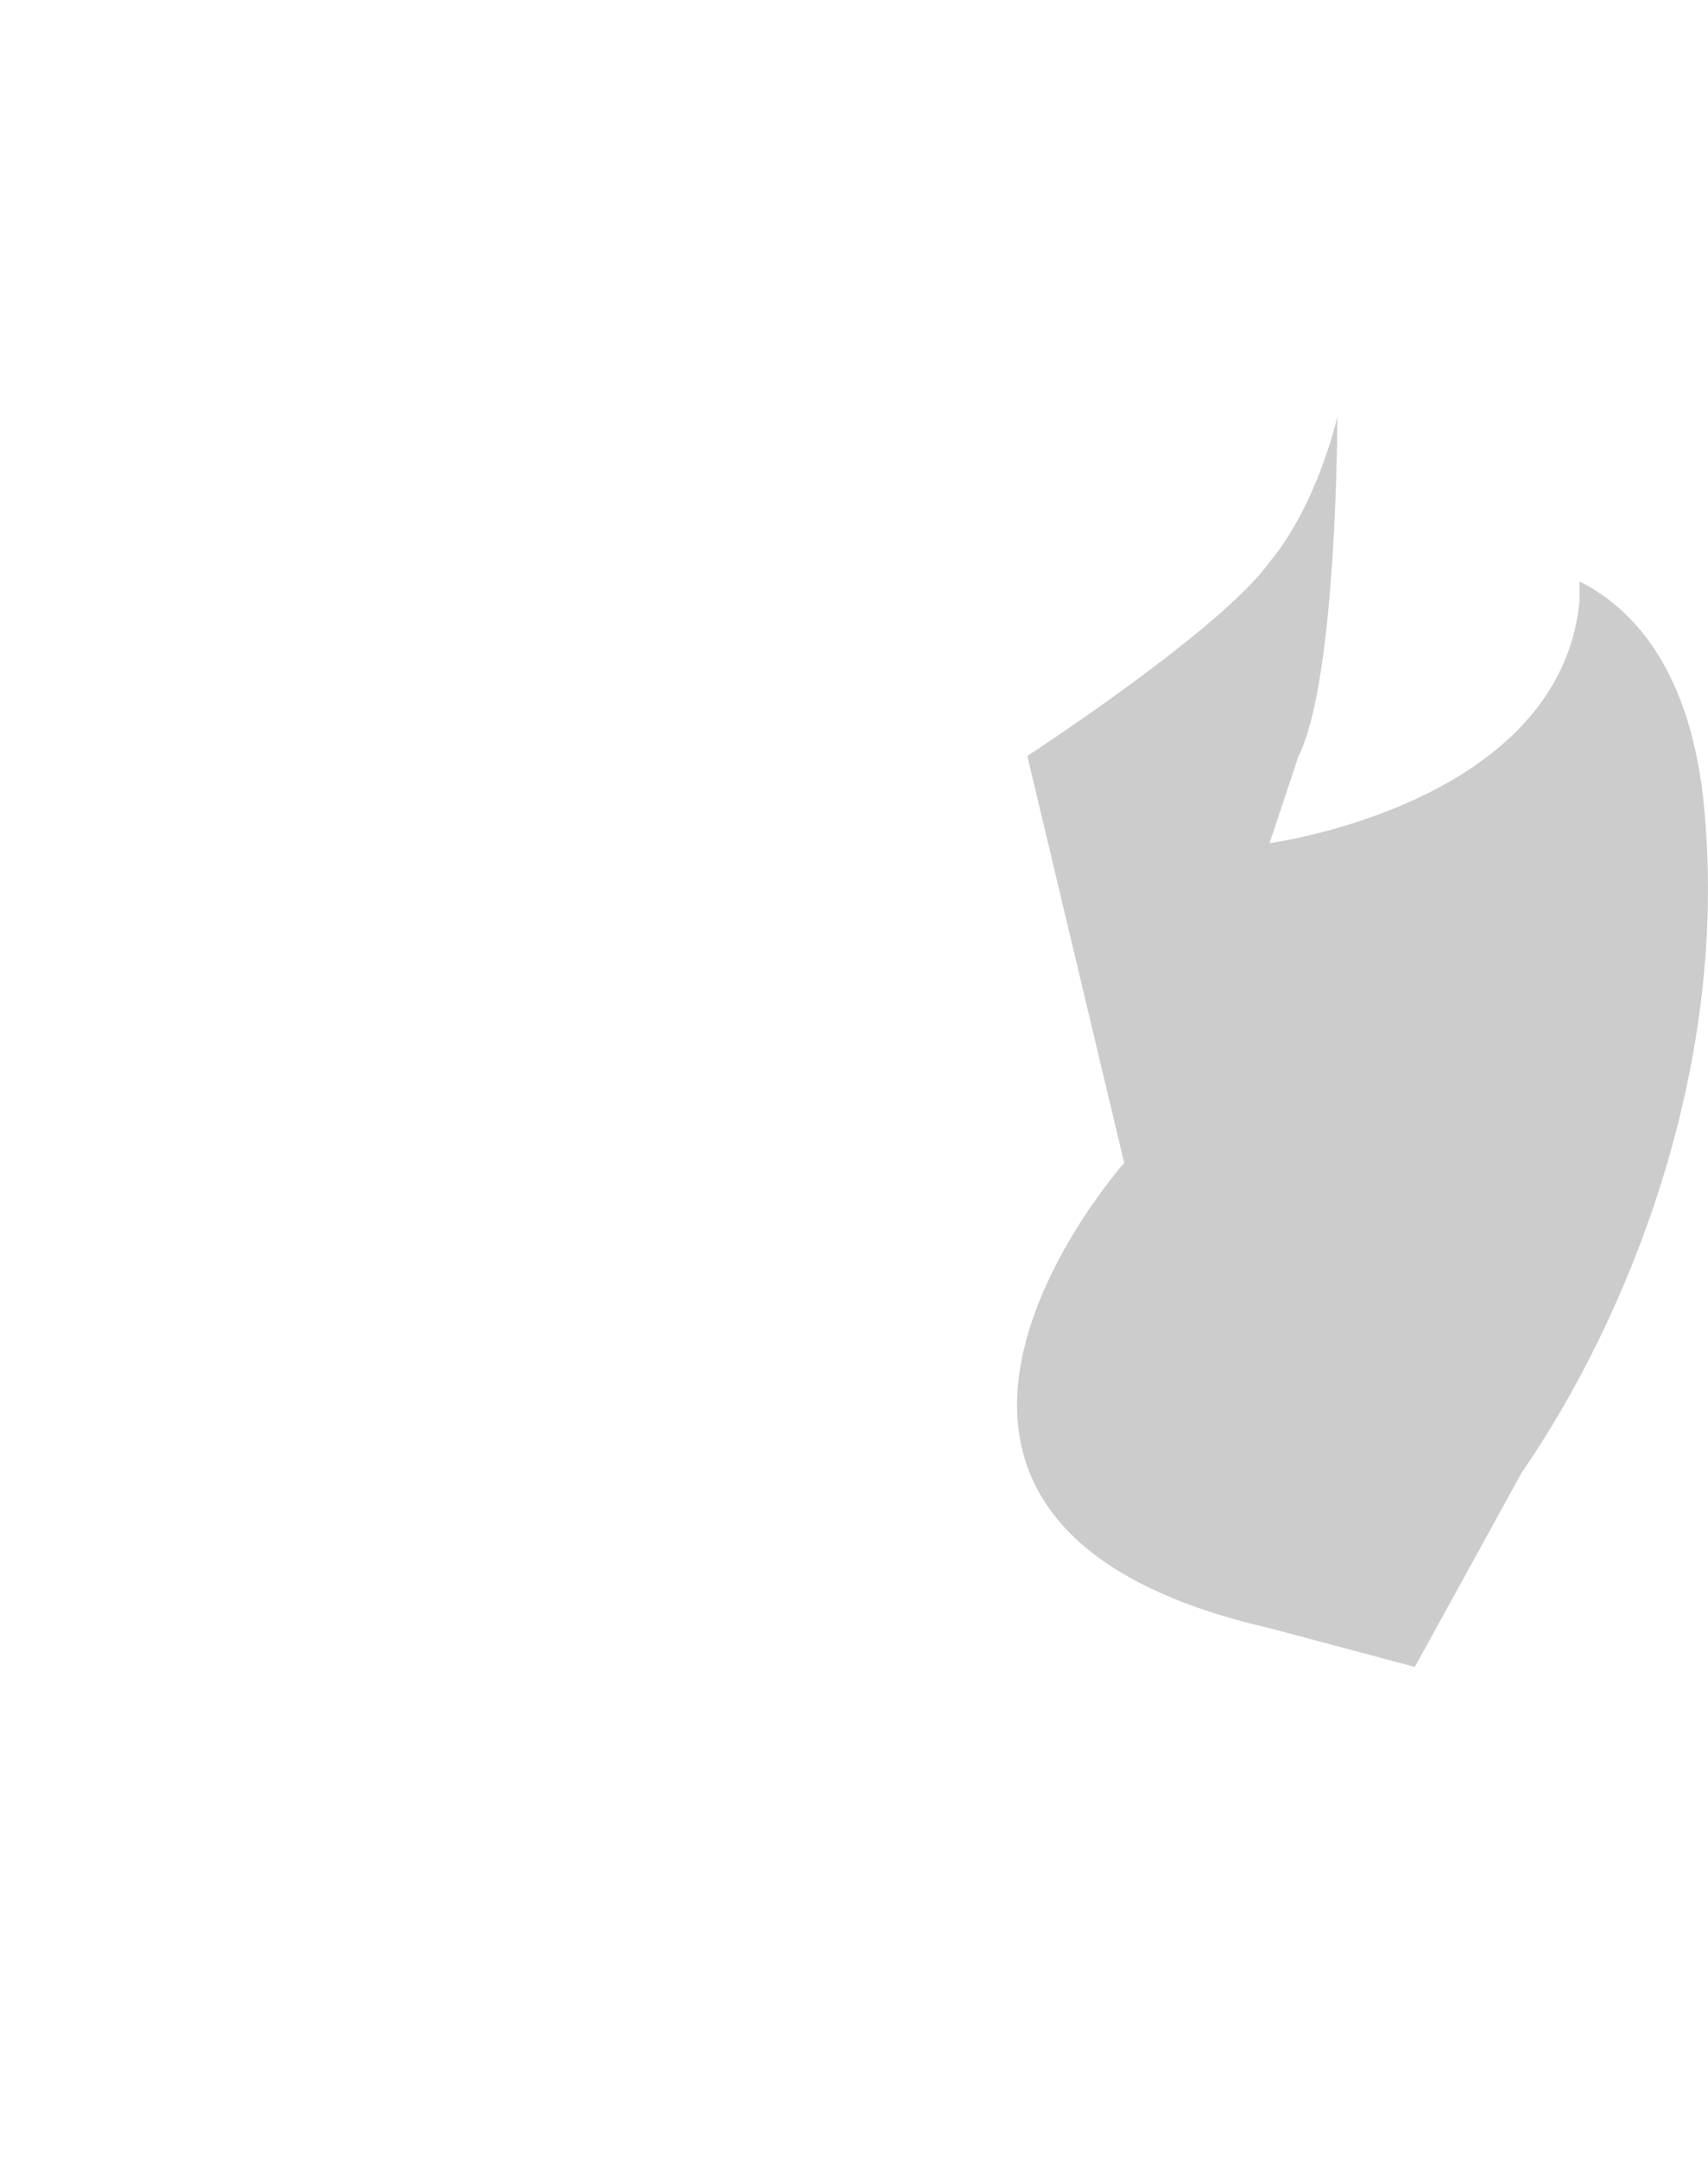 <?xml version="1.0" encoding="UTF-8" standalone="no"?>
<!-- Generator: flash2svg, http://dissentgraphics.com/tools/flash2svg -->

<svg
   xmlns:dc="http://purl.org/dc/elements/1.1/"
   xmlns:cc="http://creativecommons.org/ns#"
   xmlns:rdf="http://www.w3.org/1999/02/22-rdf-syntax-ns#"
   xmlns:svg="http://www.w3.org/2000/svg"
   xmlns="http://www.w3.org/2000/svg"
   xmlns:xlink="http://www.w3.org/1999/xlink"
   xmlns:sodipodi="http://sodipodi.sourceforge.net/DTD/sodipodi-0.dtd"
   xmlns:inkscape="http://www.inkscape.org/namespaces/inkscape"
   id="Avatar"
   image-rendering="auto"
   version="1.1"
   x="0px"
   y="0px"
   width="8.815"
   height="11.137"
   viewBox="0 0 8.815 11.137"
   inkscape:version="0.48.4 r9939"
   sodipodi:docname="Avatar_backHandRightContainer.svg">
  <sodipodi:namedview
     pagecolor="#ffffff"
     bordercolor="#666666"
     borderopacity="1"
     objecttolerance="10"
     gridtolerance="10"
     guidetolerance="10"
     inkscape:pageopacity="0"
     inkscape:pageshadow="2"
     inkscape:window-width="640"
     inkscape:window-height="480"
     id="namedview3091"
     showgrid="false"
     fit-margin-top="0"
     fit-margin-left="0"
     fit-margin-right="0"
     fit-margin-bottom="0"
     inkscape:zoom="1.8730159"
     inkscape:cx="37.501273"
     inkscape:cy="-59.761987"
     inkscape:window-x="305"
     inkscape:window-y="149"
     inkscape:window-maximized="0"
     inkscape:current-layer="Avatar" />
  <defs
     id="defs3069">
    <pattern
       id="bitmap"
       patternContentUnits="userSpaceOnUse"
       patternUnits="userSpaceOnUse"
       width="200"
       height="200"
       viewBox="0 0 200 200"
       patternTransform="matrix(1 0 0 1 -36.999 -34.099)">
      <symbol
         id="Avatar_Texture_symbol"
         viewBox="0 0 200 200">
        <image
           sodipodi:absref="C:\Users\Training\Documents\GitHub\glitch-avatars\base_avatar\Avatar_Texture"
           xlink:href="Avatar_Texture"
           height="200"
           width="200"
           id="Avatar_Texture" />
      </symbol>
      <use
         id="Avatar_Texture_use"
         width="200"
         height="200"
         y="0"
         x="0"
         xlink:href="#Avatar_Texture_symbol"
         externalResourcesRequired="true" />
    </pattern>
    <pattern
       id="bitmap1"
       patternContentUnits="userSpaceOnUse"
       patternUnits="userSpaceOnUse"
       width="200"
       height="200"
       viewBox="0 0 200 200"
       patternTransform="matrix(1 0 0 1 -98.999 -102.249)">
      <symbol
         id="symbol3076"
         viewBox="0 0 200 200">
        <image
           sodipodi:absref="C:\Users\Training\Documents\GitHub\glitch-avatars\base_avatar\Avatar_Texture"
           xlink:href="Avatar_Texture"
           height="200"
           width="200"
           id="image3078" />
      </symbol>
      <use
         id="use3080"
         width="200"
         height="200"
         y="0"
         x="0"
         xlink:href="#Avatar_Texture_symbol"
         externalResourcesRequired="true" />
    </pattern>
  </defs>
  <g
     id="backHandRightContainer1"
     overflow="visible"
     style="overflow:visible"
     transform="translate(3.501,7.899)">
    <g
       id="backHandRightContainer_0_0">
      <g
         id="element"
         overflow="visible"
         style="overflow:visible">
        <g
           id="backHandRight_0">
          <g
             id="element1">
            <g
               id="drawingObject">
              <path
                 id="path"
                 d="m 3.851,-5.449 c -0.1,-1.15 -0.8,-1.65 -1.4,-1.25 -0.3,0.15 -0.5,0.55 -0.65,0.95 0.05,-1.3 -0.9,-2.15 -1.35,-2.15 -0.6,0 -1,0.95 -0.95,1.55 0,0.4 -0.05,0.9 -0.45,1.45 l -0.3,0.4 -0.3,-0.3 c -0.65,-0.95 -1.6,-1.5 -1.95,0 q -0.05,0.4 1,1.75 c -0.25,0.25 -0.25,1.75 -0.25,1.95 -0.45,2.7 1.75,5.2 4.25,4.05 0.5,-0.25 1.85,-1.5 2.55,-2.7 l 0.3,-0.55 c 0.55,-0.8 1.05,-2.05 0.95,-3.35 -0.1,-1.4 -1.05,-1.5 -1.3,-1 -0.05,0.1 -0.1,0.2 -0.2,0.25 0.05,-0.3 0.1,-0.65 0.05,-1.05 z"
                 inkscape:connector-curvature="0"
                 style="fill:url(#bitmap1)" />
            </g>
            <g
               id="drawingObject1">
              <path
                 id="path1"
                 d="m 5.301,-3.649 c -0.05,-0.75 -0.35,-1.1 -0.65,-1.25 l 0,0.1 c -0.1,1.05 -1.6,1.25 -1.6,1.25 l 0.15,-0.45 c 0.2,-0.4 0.2,-1.75 0.2,-1.75 0,0 -0.1,0.45 -0.35,0.75 -0.25,0.35 -1.25,1 -1.25,1 l 0.5,2.1 -0.5,1 0.5,-1 c 0,0 -1.65,1.85 0.75,2.4 l 0.75,0.2 0.55,-1 c 0.55,-0.8 1.05,-2.05 0.95,-3.35 z"
                 inkscape:connector-curvature="0"
                 style="fill:#000000;fill-opacity:0.2" />
            </g>
          </g>
        </g>
      </g>
    </g>
  </g>
</svg>
